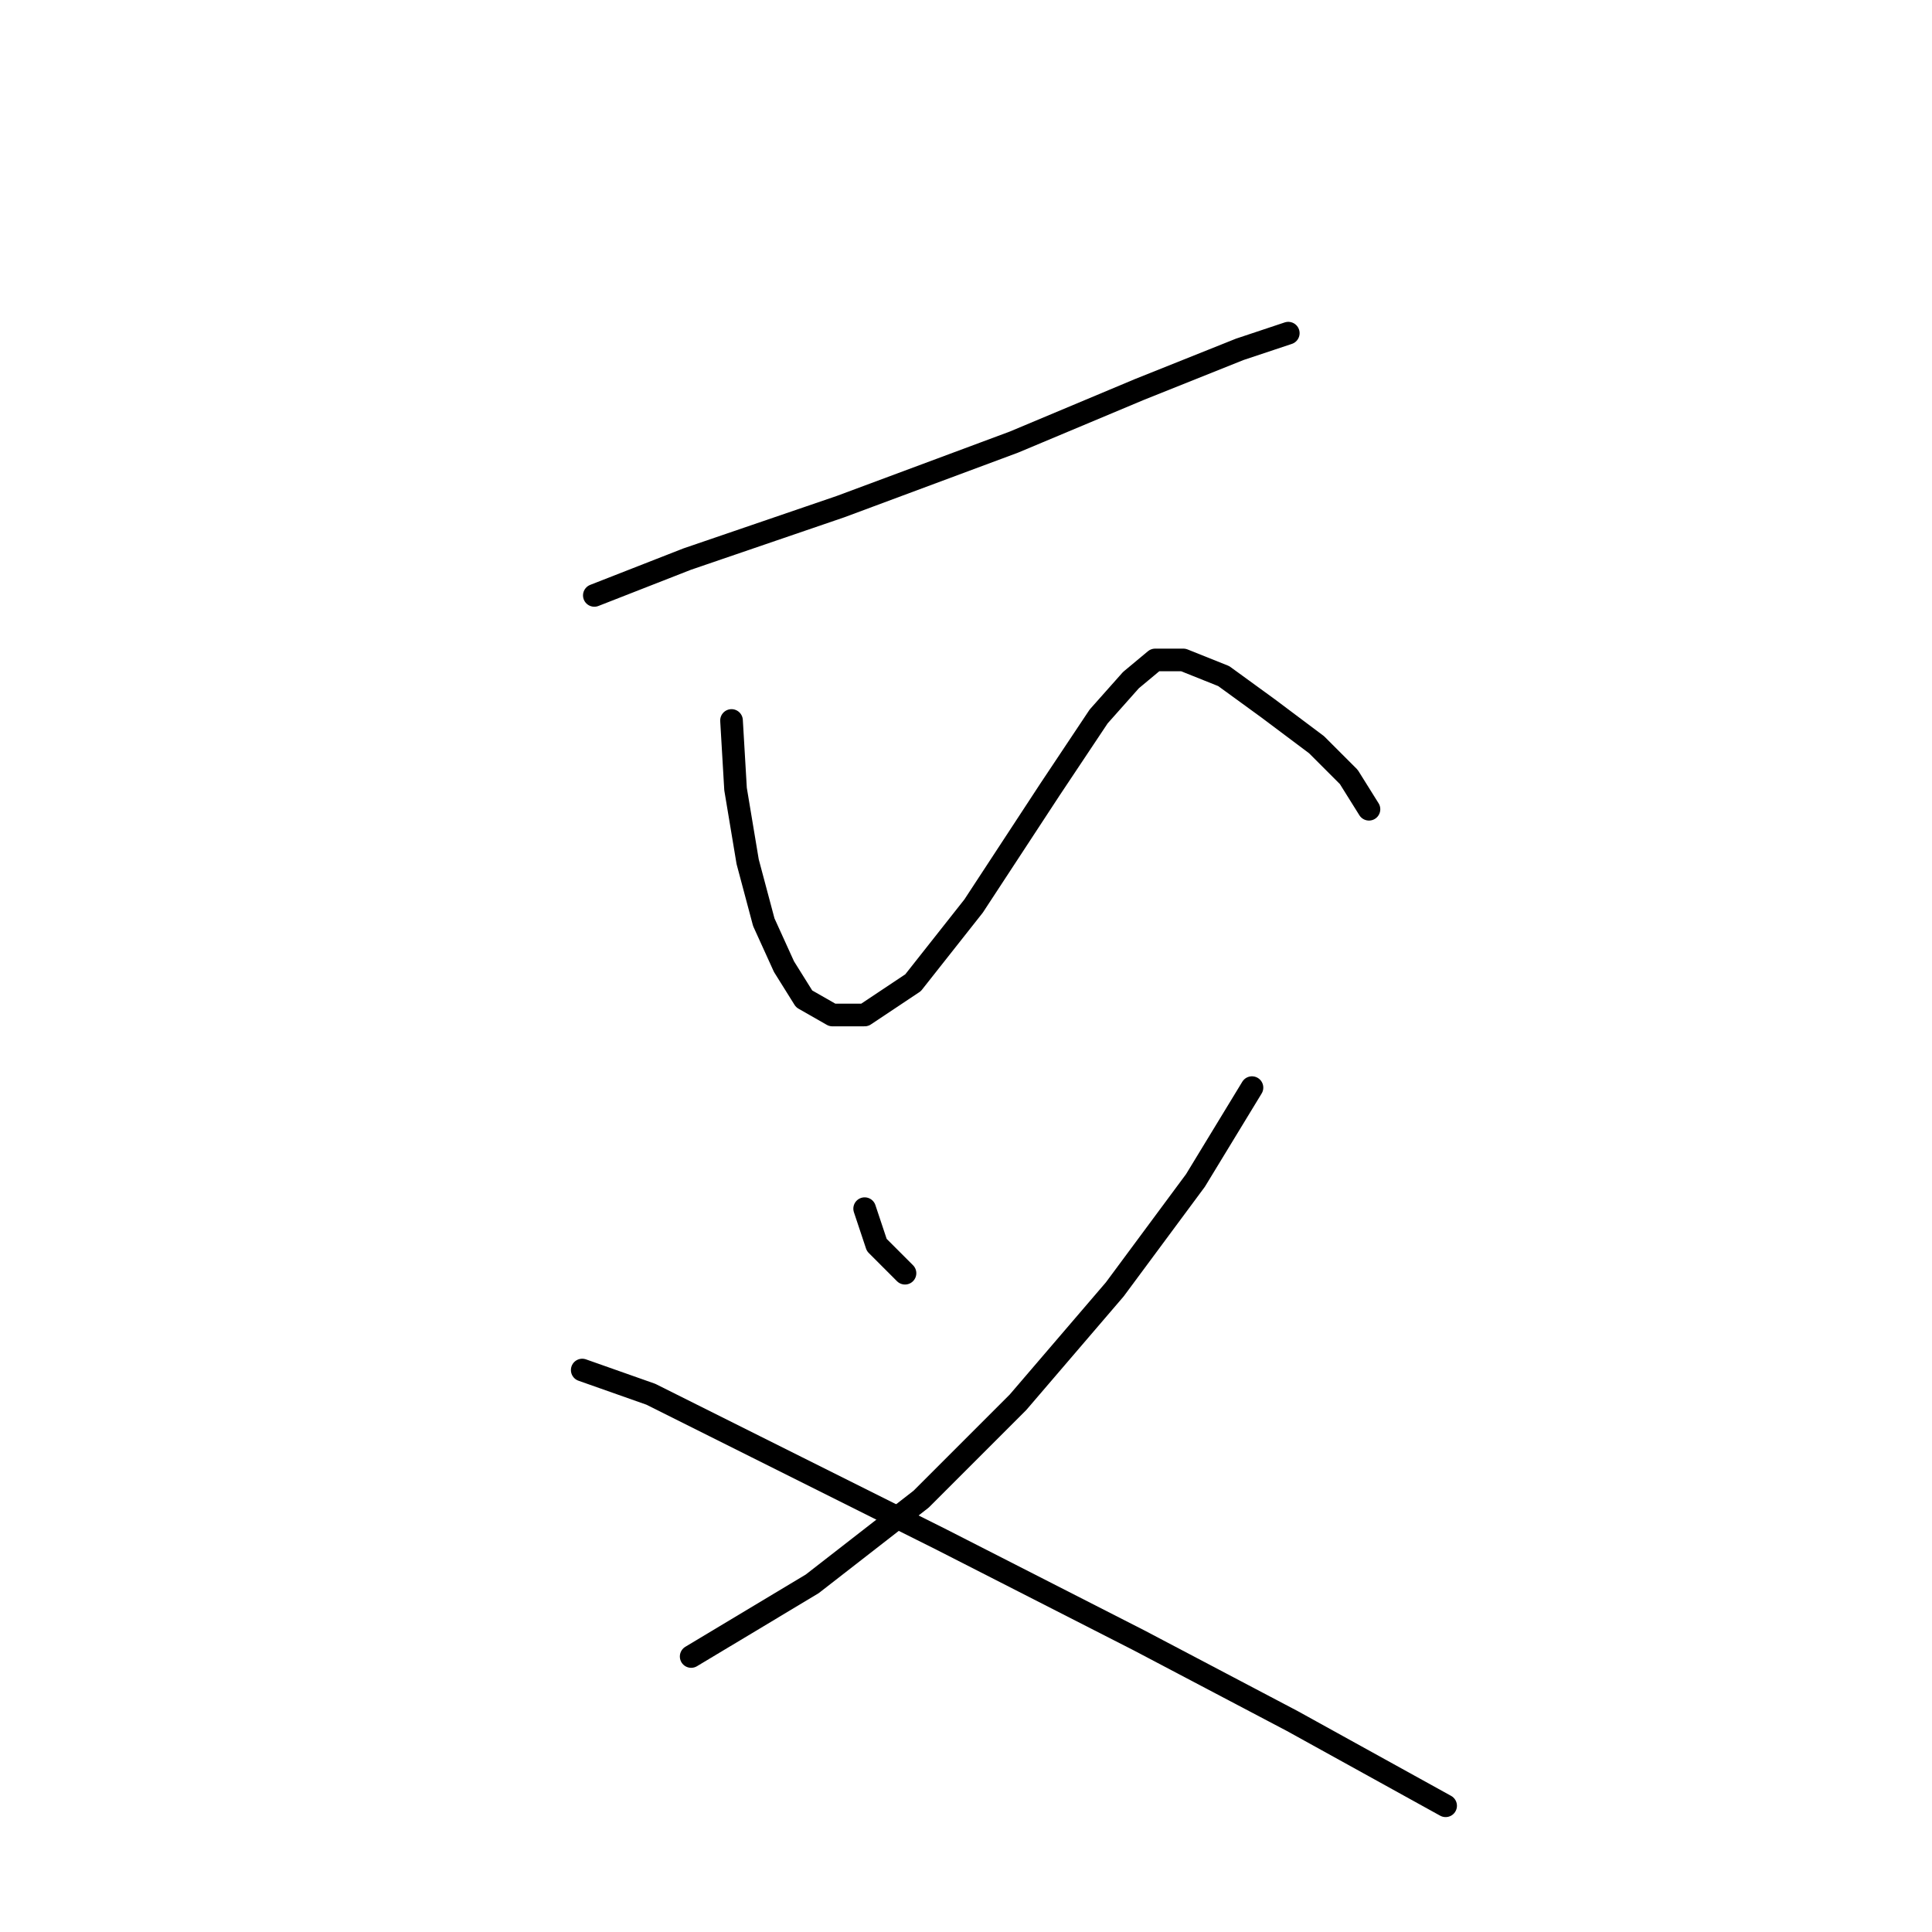 <?xml version="1.0" standalone="no"?>
    <svg width="256" height="256" xmlns="http://www.w3.org/2000/svg" version="1.1">
    <polyline stroke="black" stroke-width="3" stroke-linecap="round" fill="transparent" stroke-linejoin="round" points="78.753 78.895 91.049 74.084 111.364 67.134 134.351 58.58 150.924 51.63 164.289 46.284 170.704 44.146 170.704 44.146 " />
        <polyline stroke="black" stroke-width="3" stroke-linecap="round" fill="transparent" stroke-linejoin="round" points="96.93 95.467 97.464 104.556 99.068 114.178 101.206 122.197 103.879 128.078 106.552 132.355 110.294 134.493 114.571 134.493 120.986 130.216 129.005 120.059 139.163 104.556 145.578 94.933 149.855 90.121 153.062 87.448 156.804 87.448 162.15 89.587 168.031 93.864 174.446 98.675 178.723 102.952 181.396 107.229 181.396 107.229 " />
        <polyline stroke="black" stroke-width="3" stroke-linecap="round" fill="transparent" stroke-linejoin="round" points="114.571 160.154 116.175 164.965 119.917 168.707 119.917 168.707 " />
        <polyline stroke="black" stroke-width="3" stroke-linecap="round" fill="transparent" stroke-linejoin="round" points="165.893 144.116 158.408 156.412 147.716 170.846 134.886 185.814 122.056 198.645 107.621 209.871 91.584 219.494 91.584 219.494 " />
        <polyline stroke="black" stroke-width="3" stroke-linecap="round" fill="transparent" stroke-linejoin="round" points="77.149 181.538 86.238 184.745 100.137 191.695 124.729 203.991 150.924 217.356 171.239 228.048 191.553 239.274 191.553 239.274 " />
        </svg>